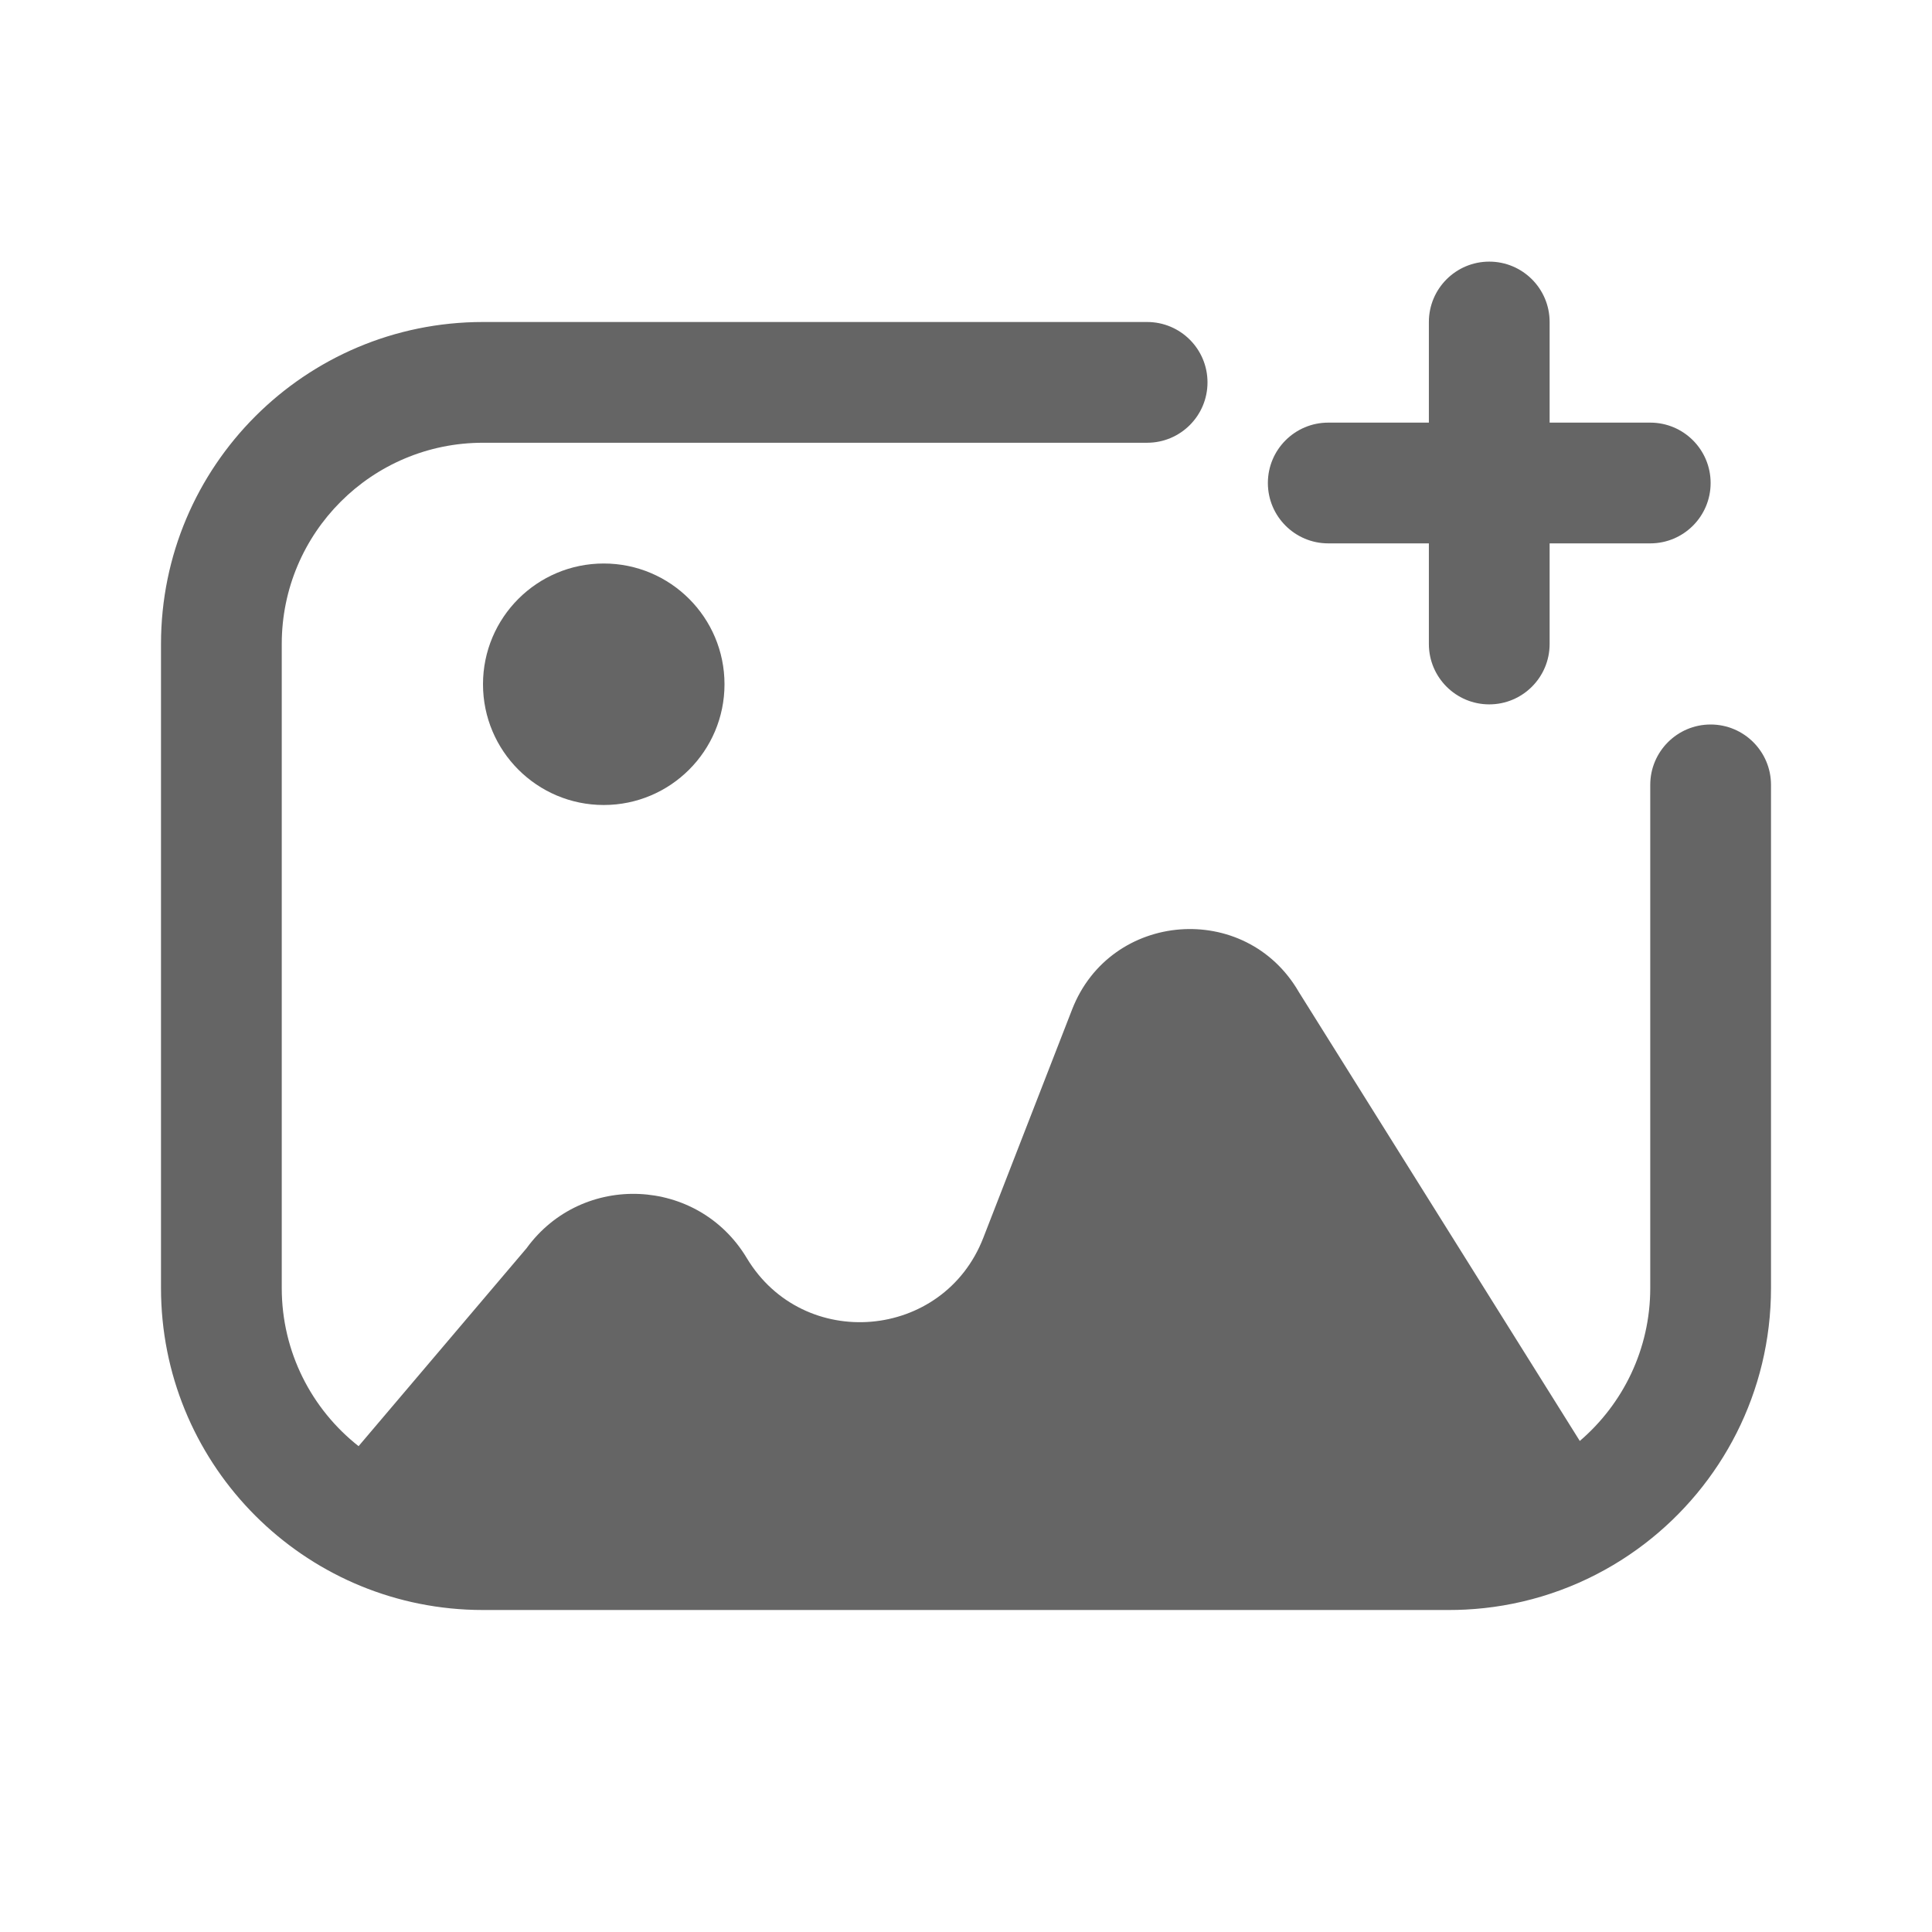 <svg width="60" height="60" viewBox="0 0 60 60" fill="none" xmlns="http://www.w3.org/2000/svg">
<path d="M46.25 8.125C47.285 8.125 48.125 8.964 48.125 10V13.125H51.25C52.285 13.125 53.125 13.964 53.125 15C53.125 16.035 52.285 16.875 51.25 16.875H48.125V20C48.125 21.035 47.285 21.875 46.25 21.875C45.215 21.875 44.375 21.035 44.375 20V16.875H41.25C40.215 16.875 39.375 16.035 39.375 15C39.375 13.964 40.215 13.125 41.25 13.125H44.375V10C44.375 8.964 45.215 8.125 46.25 8.125Z" fill="#656565"/>
<path d="M35.625 10C36.66 10 37.5 10.839 37.5 11.875C37.5 12.911 36.66 13.75 35.625 13.75H15C11.548 13.75 8.75 16.548 8.75 20V40C8.75 41.993 9.683 43.768 11.136 44.912L16.352 38.766C18.082 36.388 21.678 36.547 23.191 39.069C24.947 41.995 29.299 41.625 30.536 38.445L33.295 31.35C34.486 28.288 38.69 27.964 40.336 30.807L49.062 44.75C50.401 43.604 51.25 41.901 51.25 40V24.375C51.25 23.34 52.09 22.5 53.125 22.5C54.16 22.5 55 23.34 55 24.375V40C55 43.238 53.461 46.117 51.074 47.945C49.813 48.91 48.316 49.582 46.684 49.859C46.301 49.924 45.911 49.967 45.515 49.987C45.344 49.996 45.173 50 45 50H15C14.828 50 14.656 49.996 14.485 49.987C9.202 49.719 5 45.35 5 40V20C5 14.477 9.477 10 15 10H35.625Z" fill="#656565"/>
<path d="M22.5 21.25C22.5 23.321 20.821 25 18.75 25C16.679 25 15 23.321 15 21.25C15 19.179 16.679 17.5 18.75 17.5C20.821 17.5 22.5 19.179 22.5 21.25Z" fill="#656565"/>
</svg>
